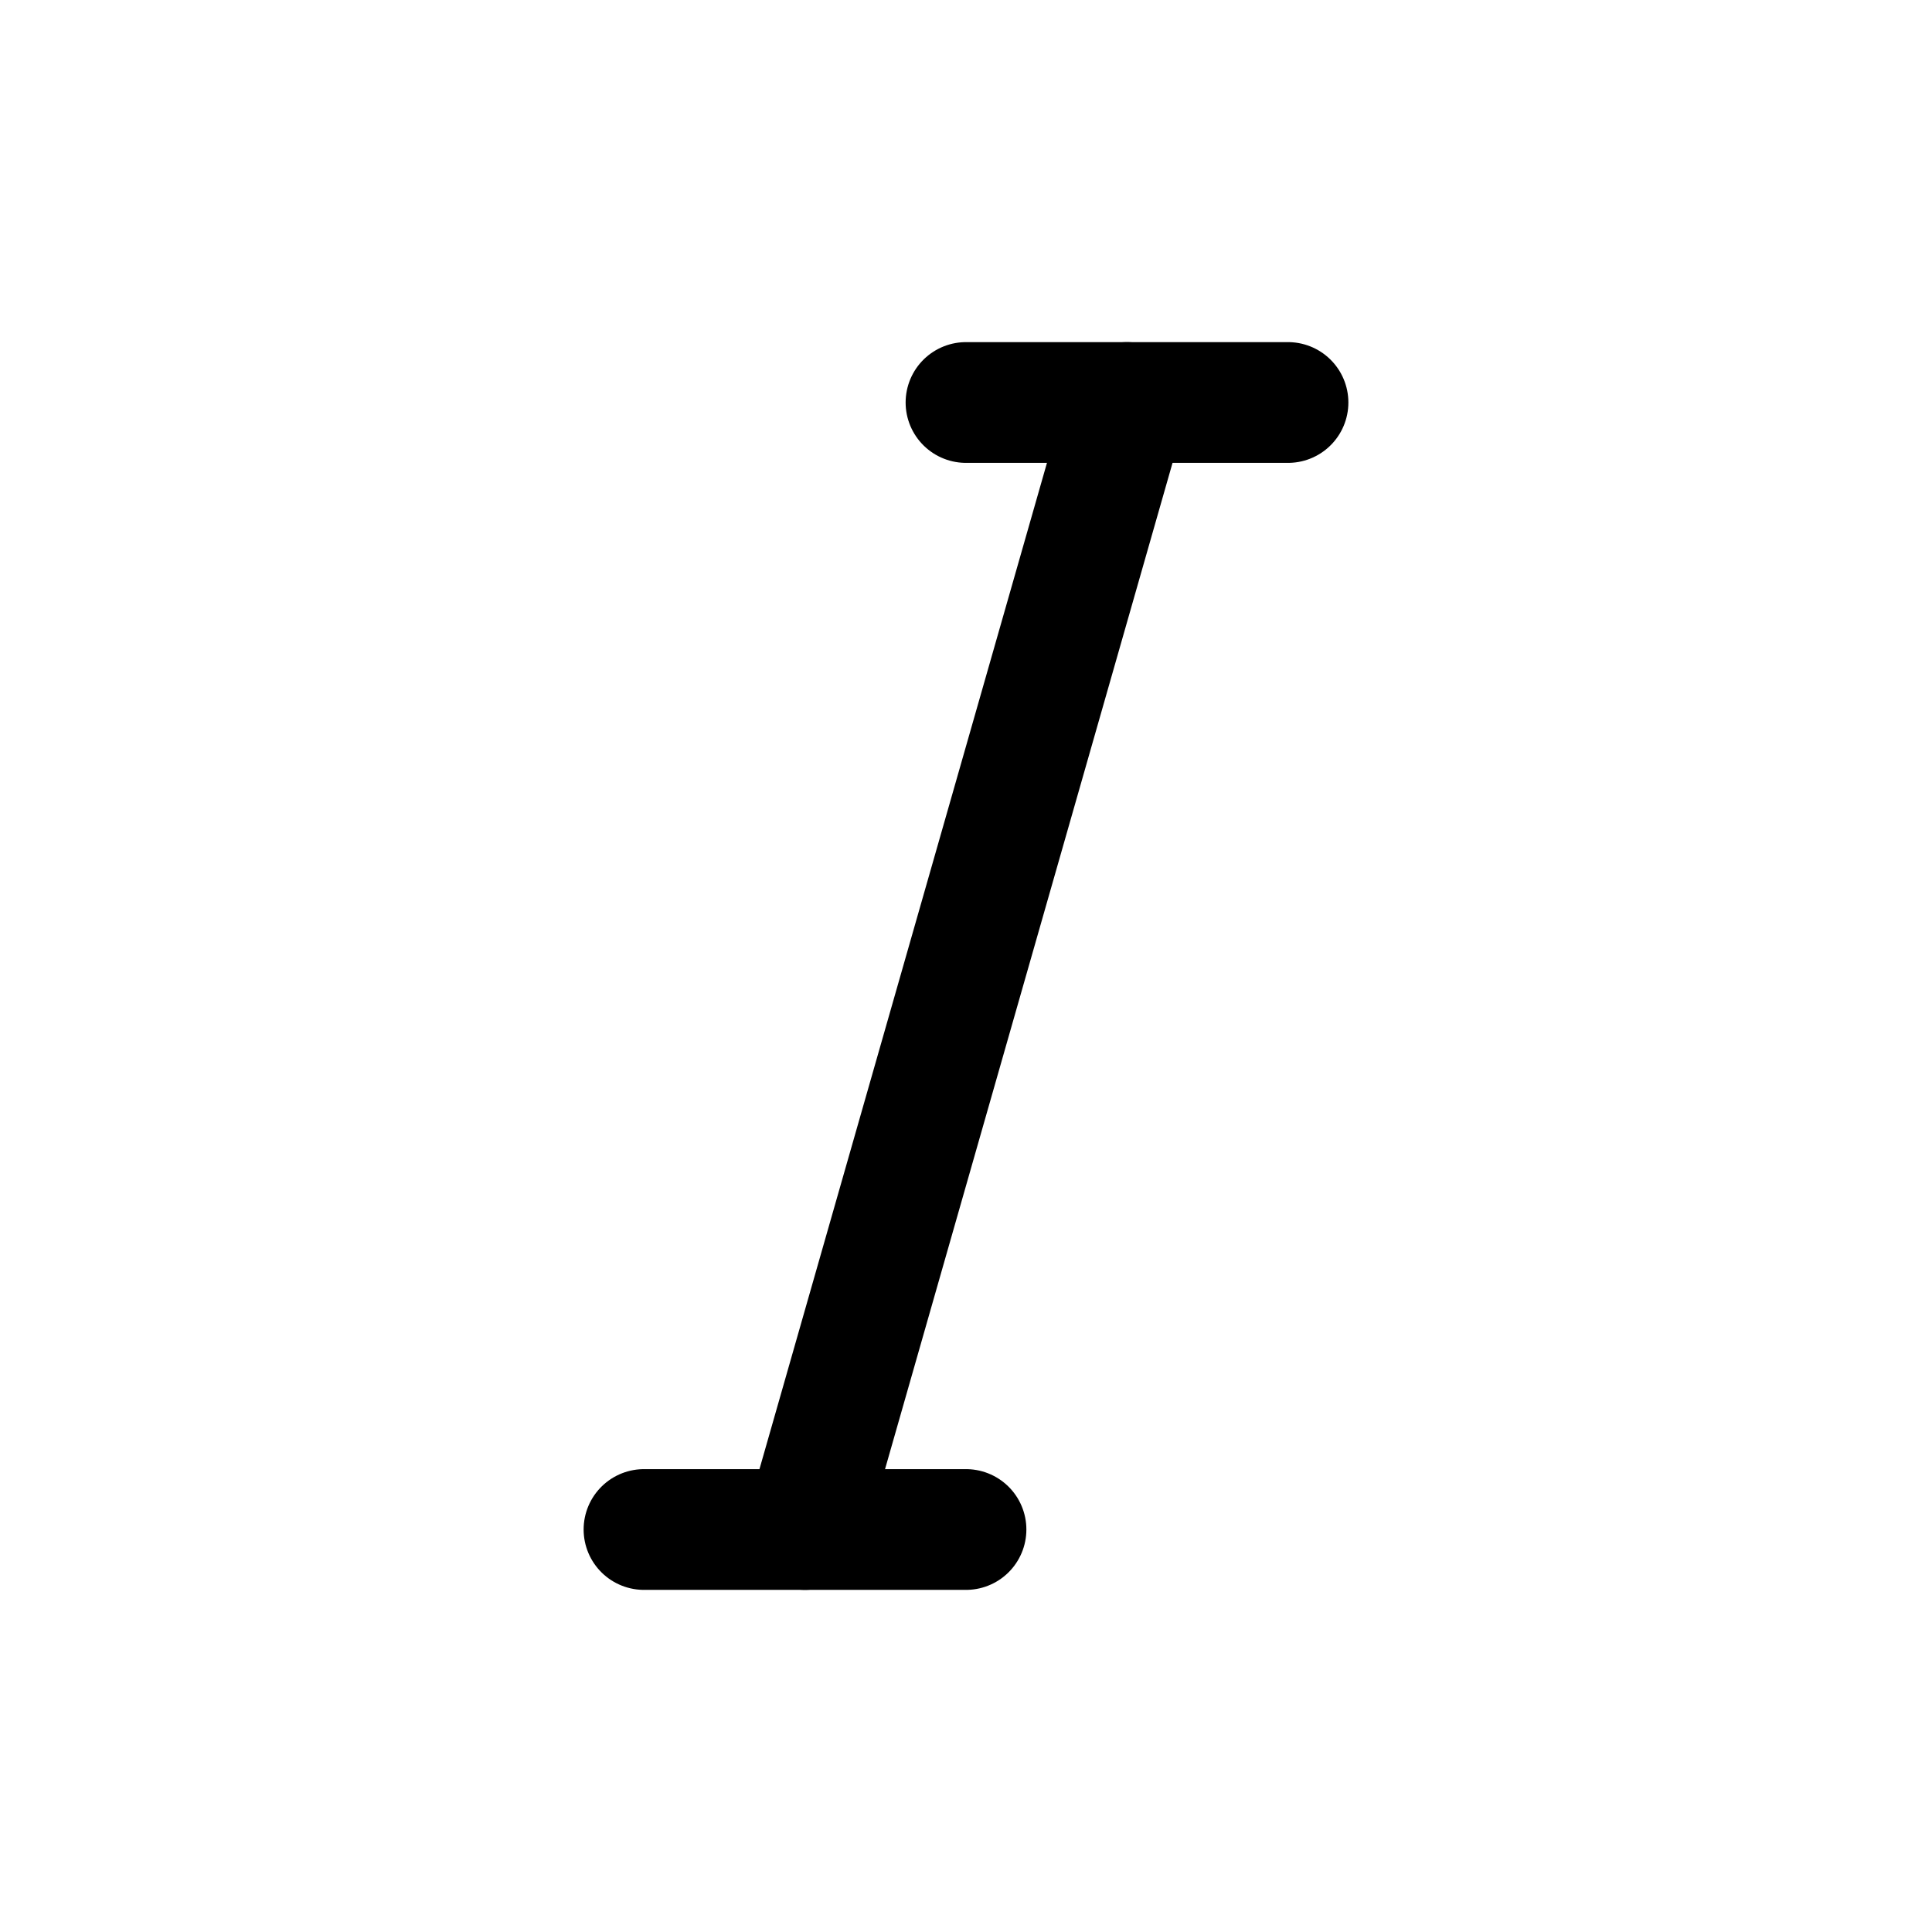 <svg width="24" height="24" viewBox="0 0 24 24" fill="none" xmlns="http://www.w3.org/2000/svg">
<path d="M12 5H16" stroke="currentColor" stroke-width="1.5" stroke-linecap="round"/>
<path d="M14 5L10 19" stroke="currentColor" stroke-width="1.5" stroke-linecap="round"/>
<path d="M8 19H12" stroke="currentColor" stroke-width="1.5" stroke-linecap="round"/>
</svg>
